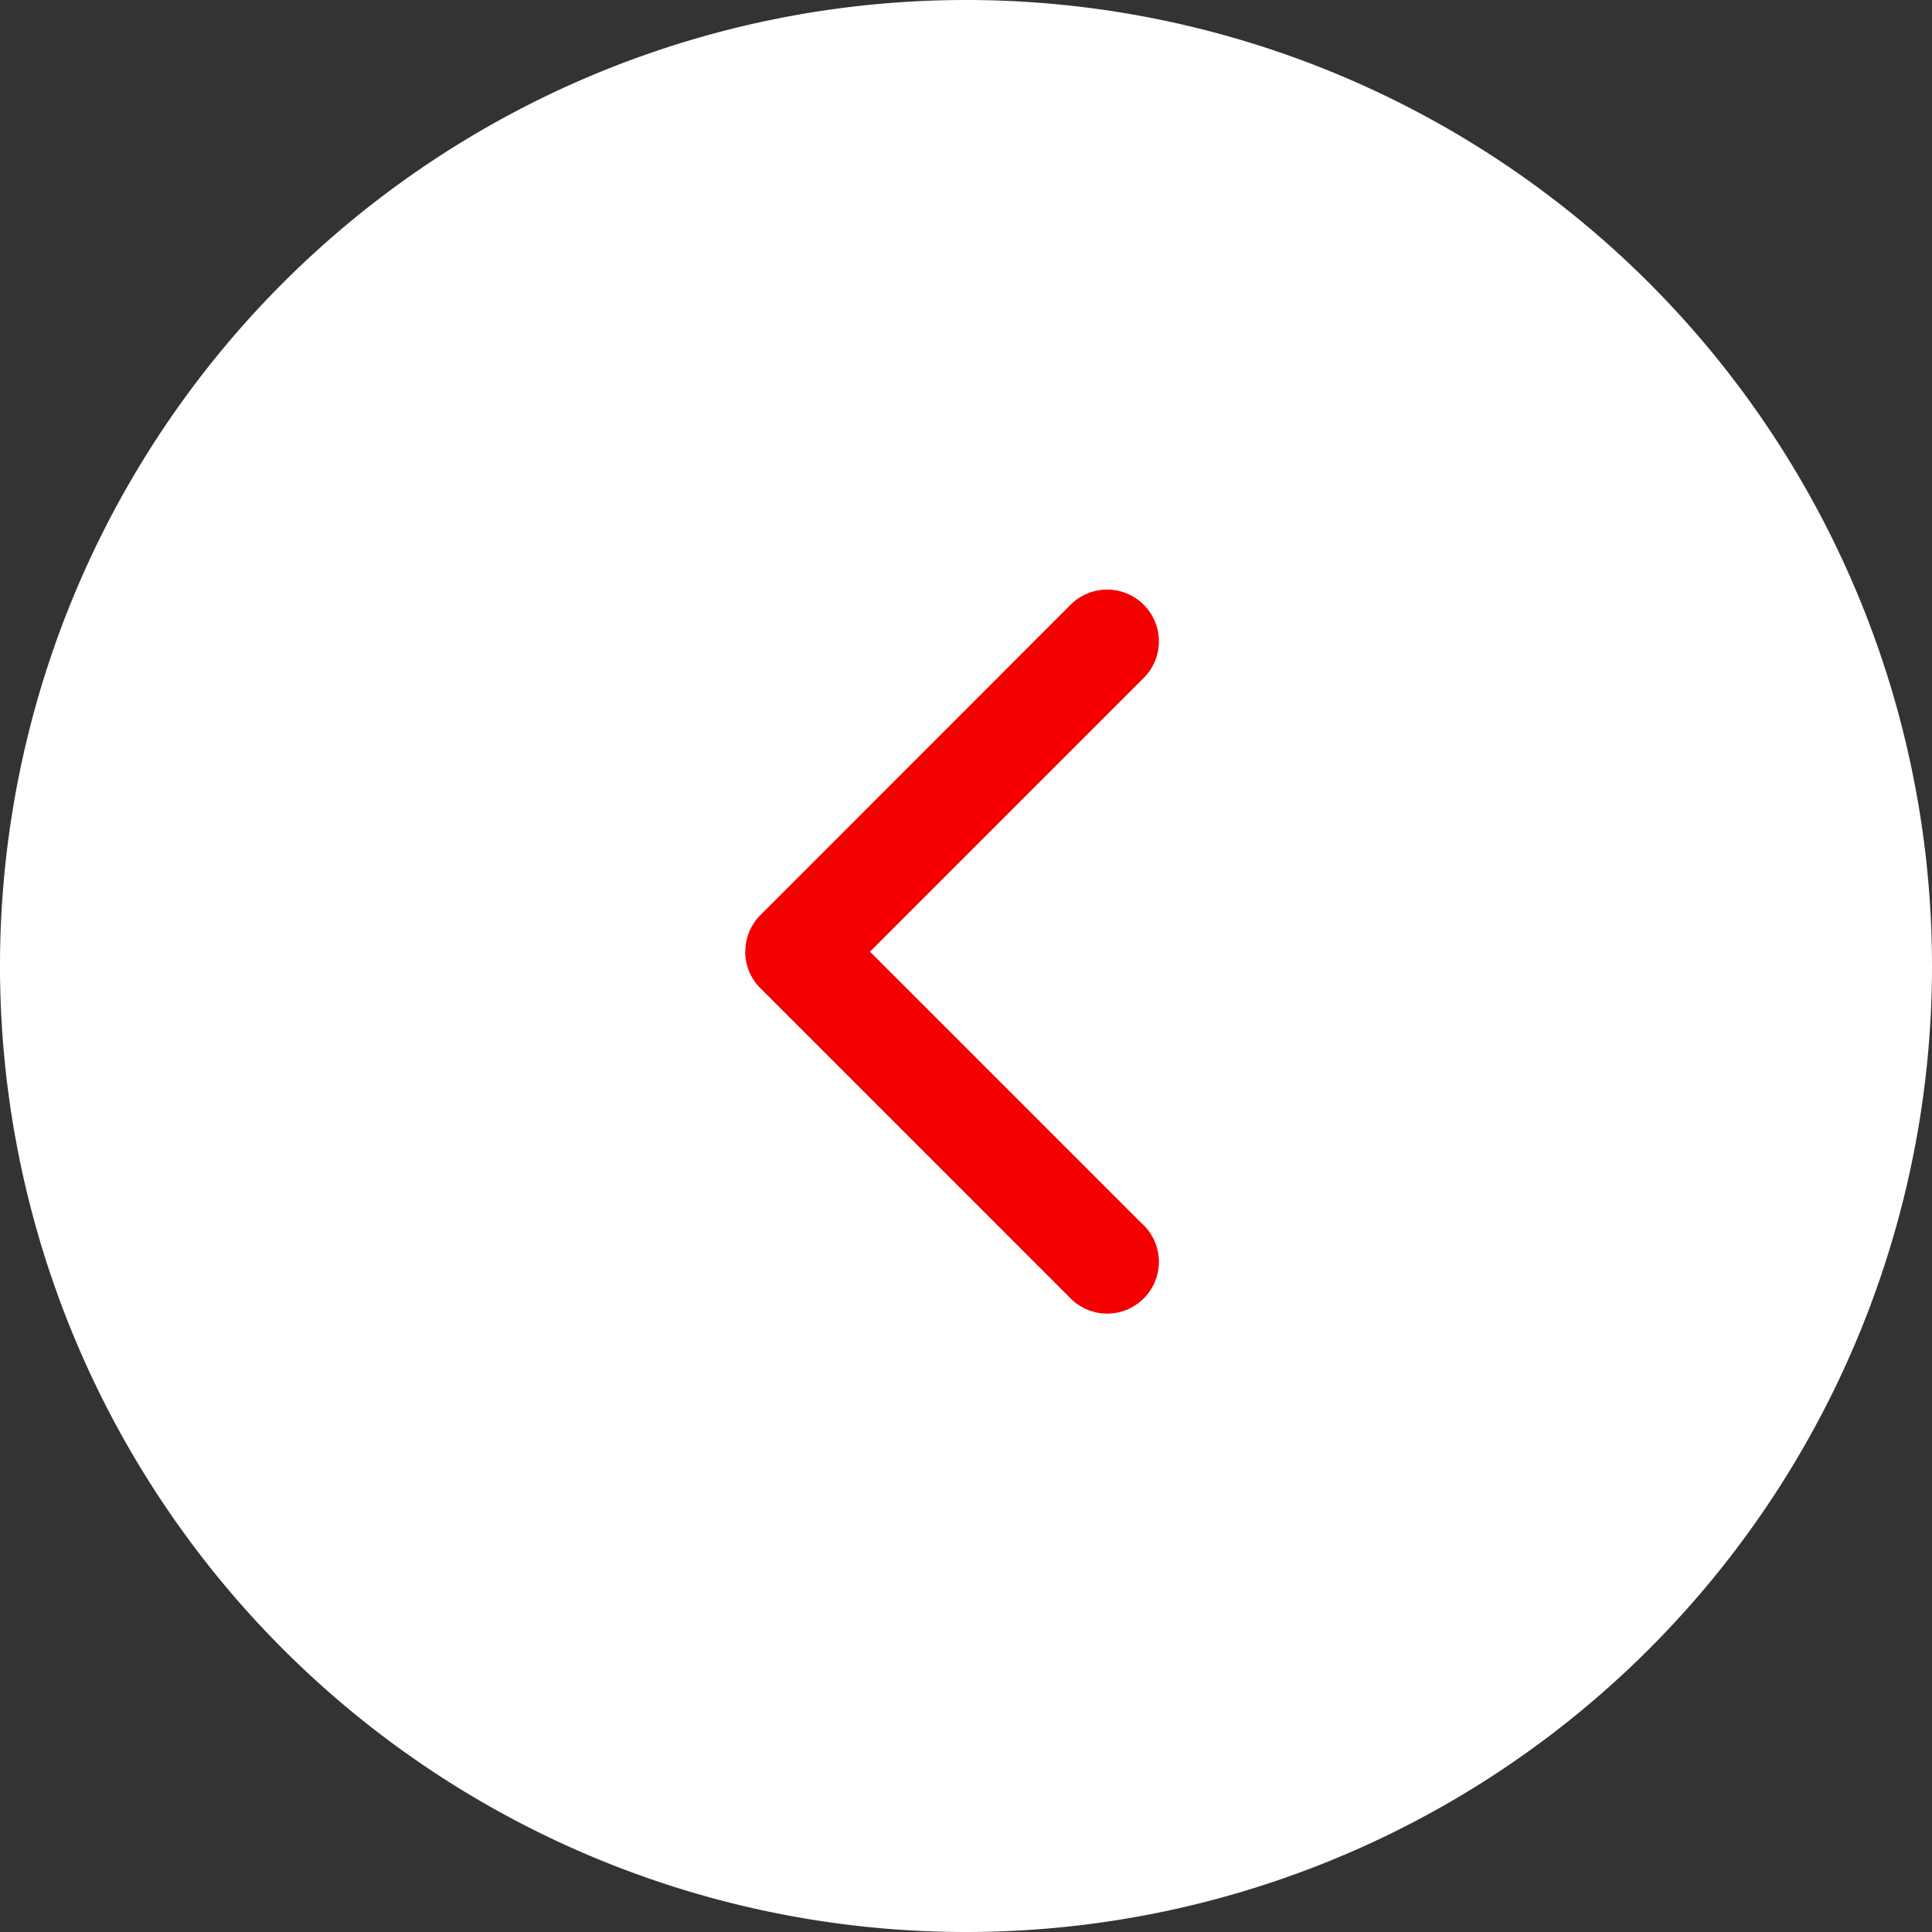 <svg xmlns="http://www.w3.org/2000/svg" width="50" height="50" viewBox="0 0 50 50"><rect x="0" y="0" width="50" height="50" fill="#333333" stroke="none"/><defs><style>.a{fill:#fff;}.b{fill:#f40000;}</style></defs><g transform="translate(377 236) rotate(180)"><path class="a" d="M25,0A25,25,0,1,1,0,25,25,25,0,0,1,25,0Z" transform="translate(327 186)"/><g transform="translate(347 202)"><path class="b" d="M30.714,20.372v0a1.335,1.335,0,0,0-.41-.964h0l-8.036-8.036,0,0a1.339,1.339,0,1,0-1.8,1.982l7.017,7.017-7.109,7.109h0a1.339,1.339,0,0,0,1.893,1.893h0L30.3,21.339h0a1.335,1.335,0,0,0,.41-.964Z" transform="translate(-20 -11)"/></g></g></svg>